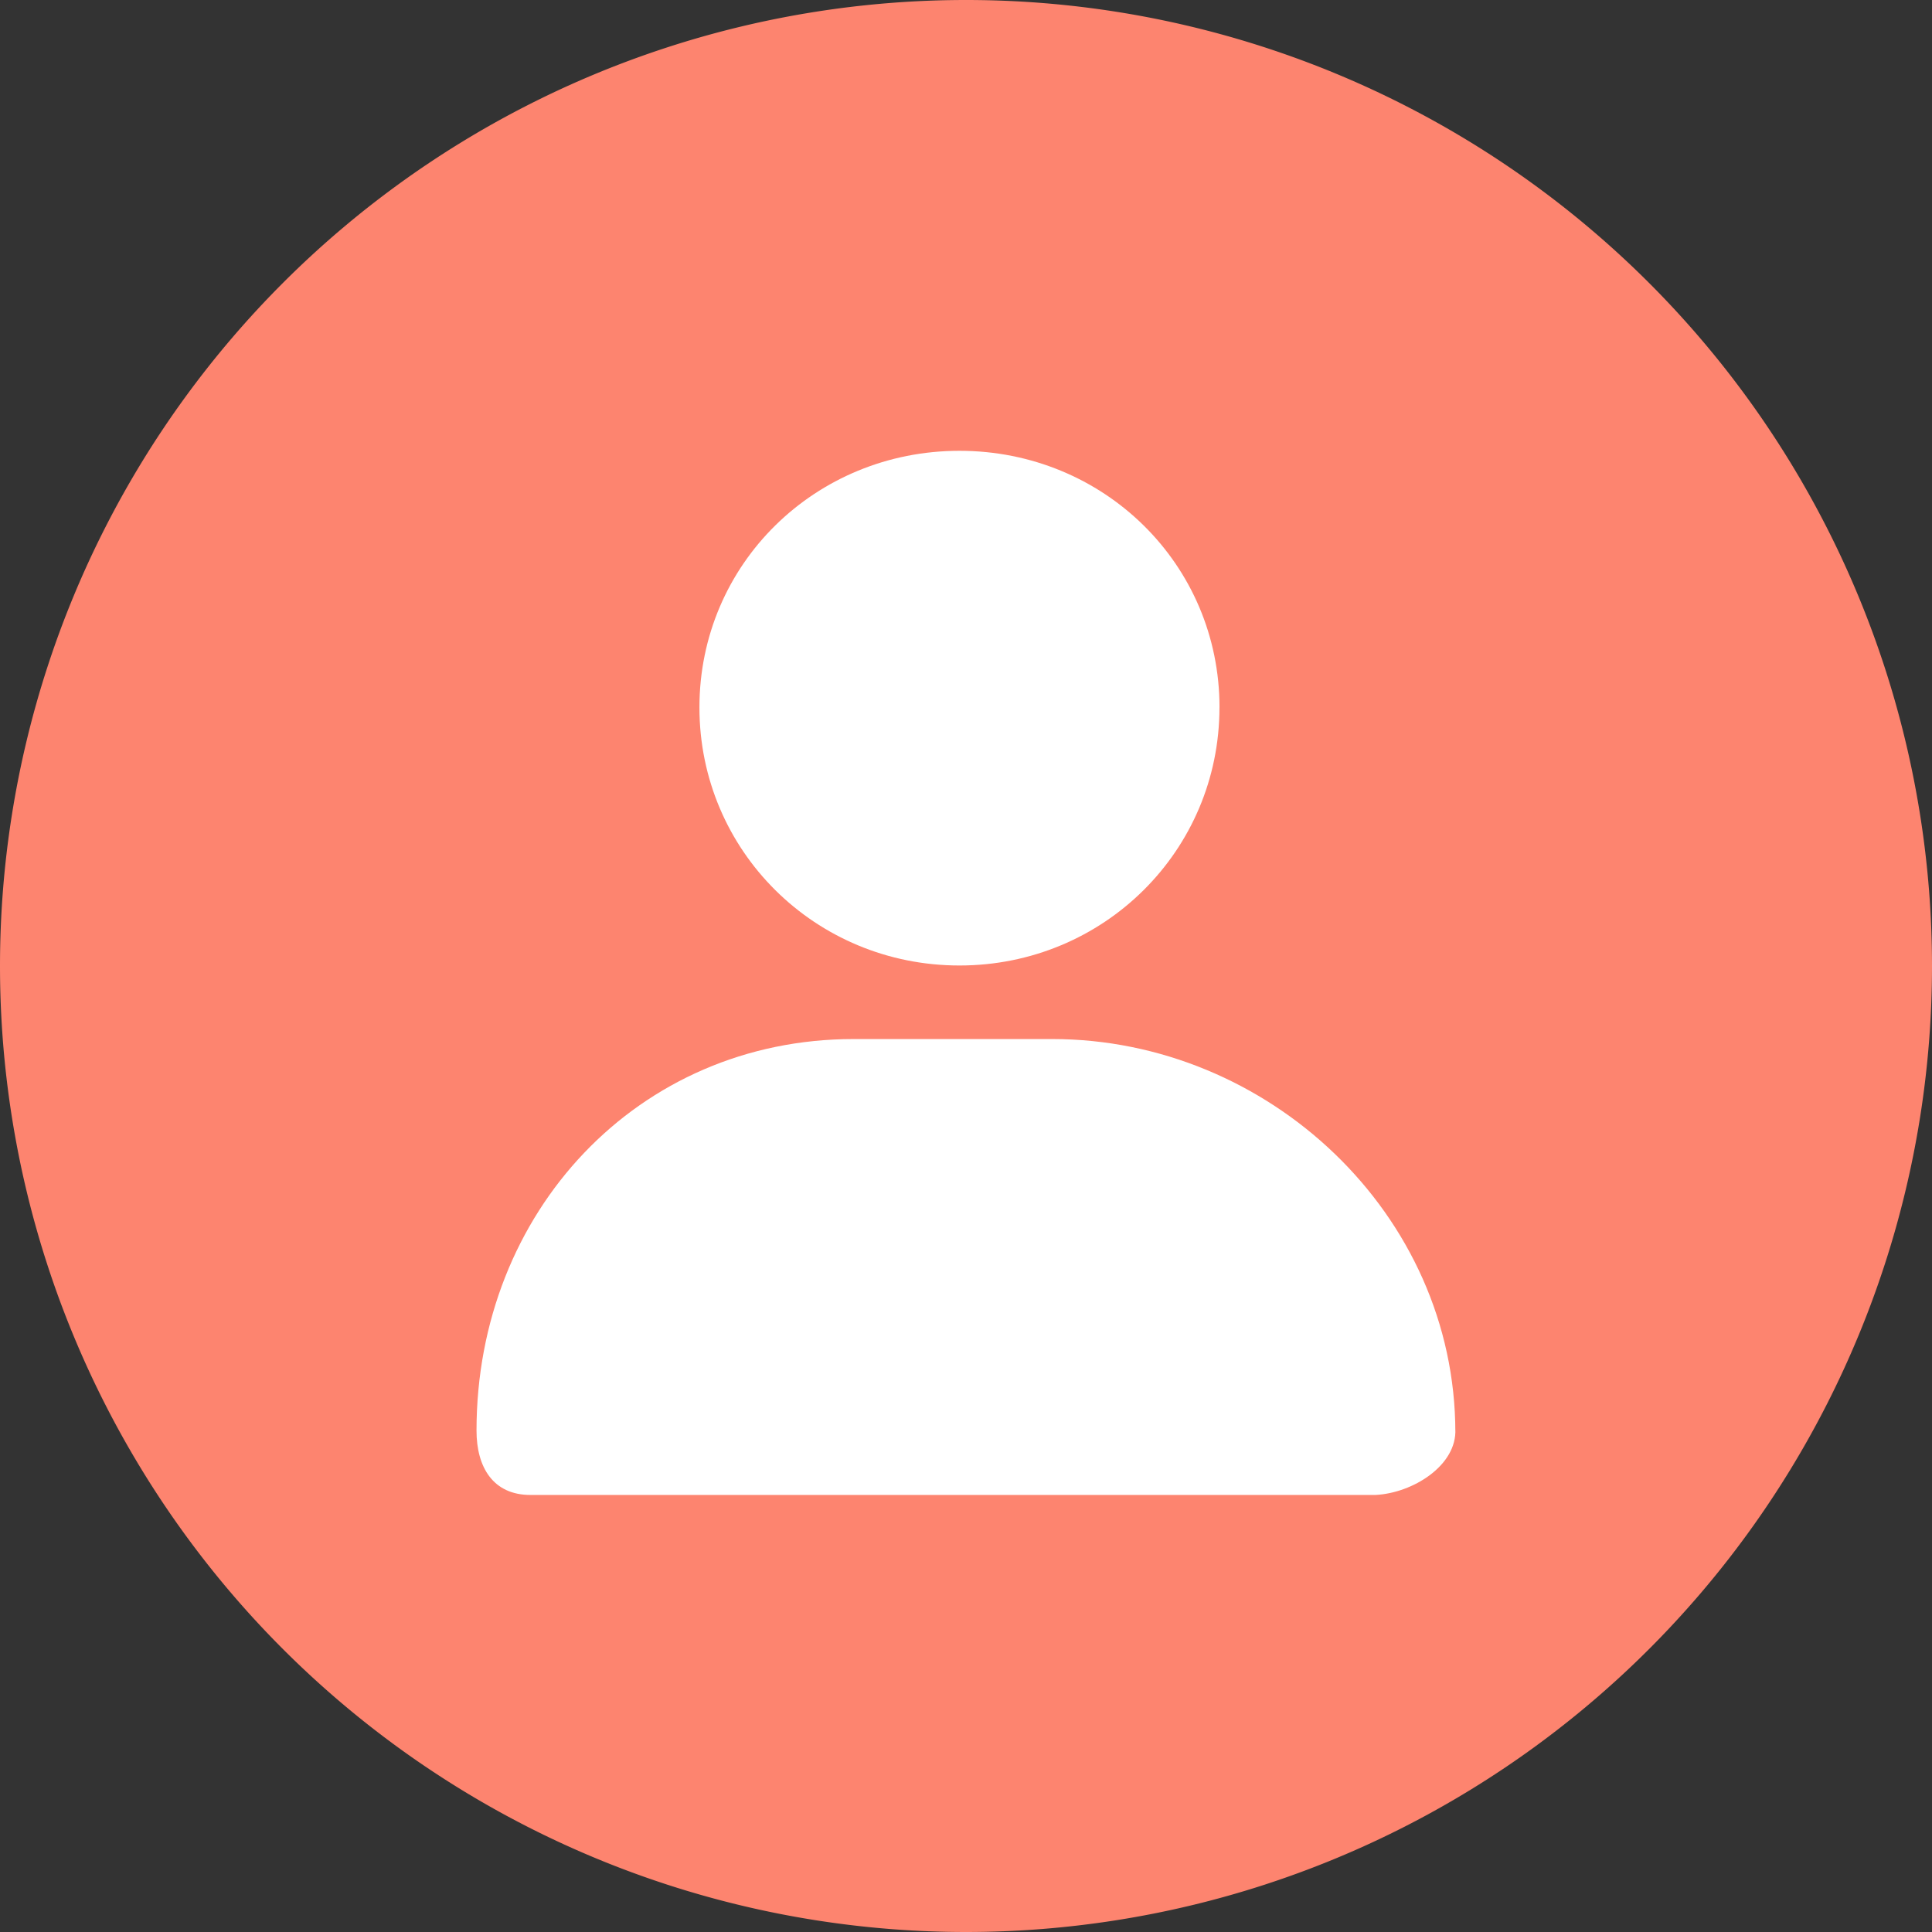 <?xml version="1.0" standalone="no"?><!DOCTYPE svg PUBLIC "-//W3C//DTD SVG 1.1//EN" "http://www.w3.org/Graphics/SVG/1.1/DTD/svg11.dtd"><svg class="icon" width="200px" height="200.00px" viewBox="0 0 1024 1024" version="1.1" xmlns="http://www.w3.org/2000/svg"><rect x="0" y="0" width="1024" height="1024" fill="#333333" stroke="none"/><path d="M512 512m-512 0a512 512 0 1 0 1024 0 512 512 0 1 0-1024 0Z" fill="#FD846F" /><path d="M646.339 374.955c0 75.898-61.318 136.777-137.801 136.777s-137.826-60.879-137.826-136.777c0-75.922 61.342-136.021 137.826-136.021 76.483 0 137.826 60.099 137.826 136.021z m82.725 417.402H281.112c-19.7 0-28.55-14.629-28.55-34.109 0-115.956 85.65-207.531 199.851-207.531h105.326c114.2 0 213.626 92.55 213.626 208.506v-1.95c0.975 19.505-22.65 34.109-42.325 35.084z" fill="#FFFFFF" /></svg>